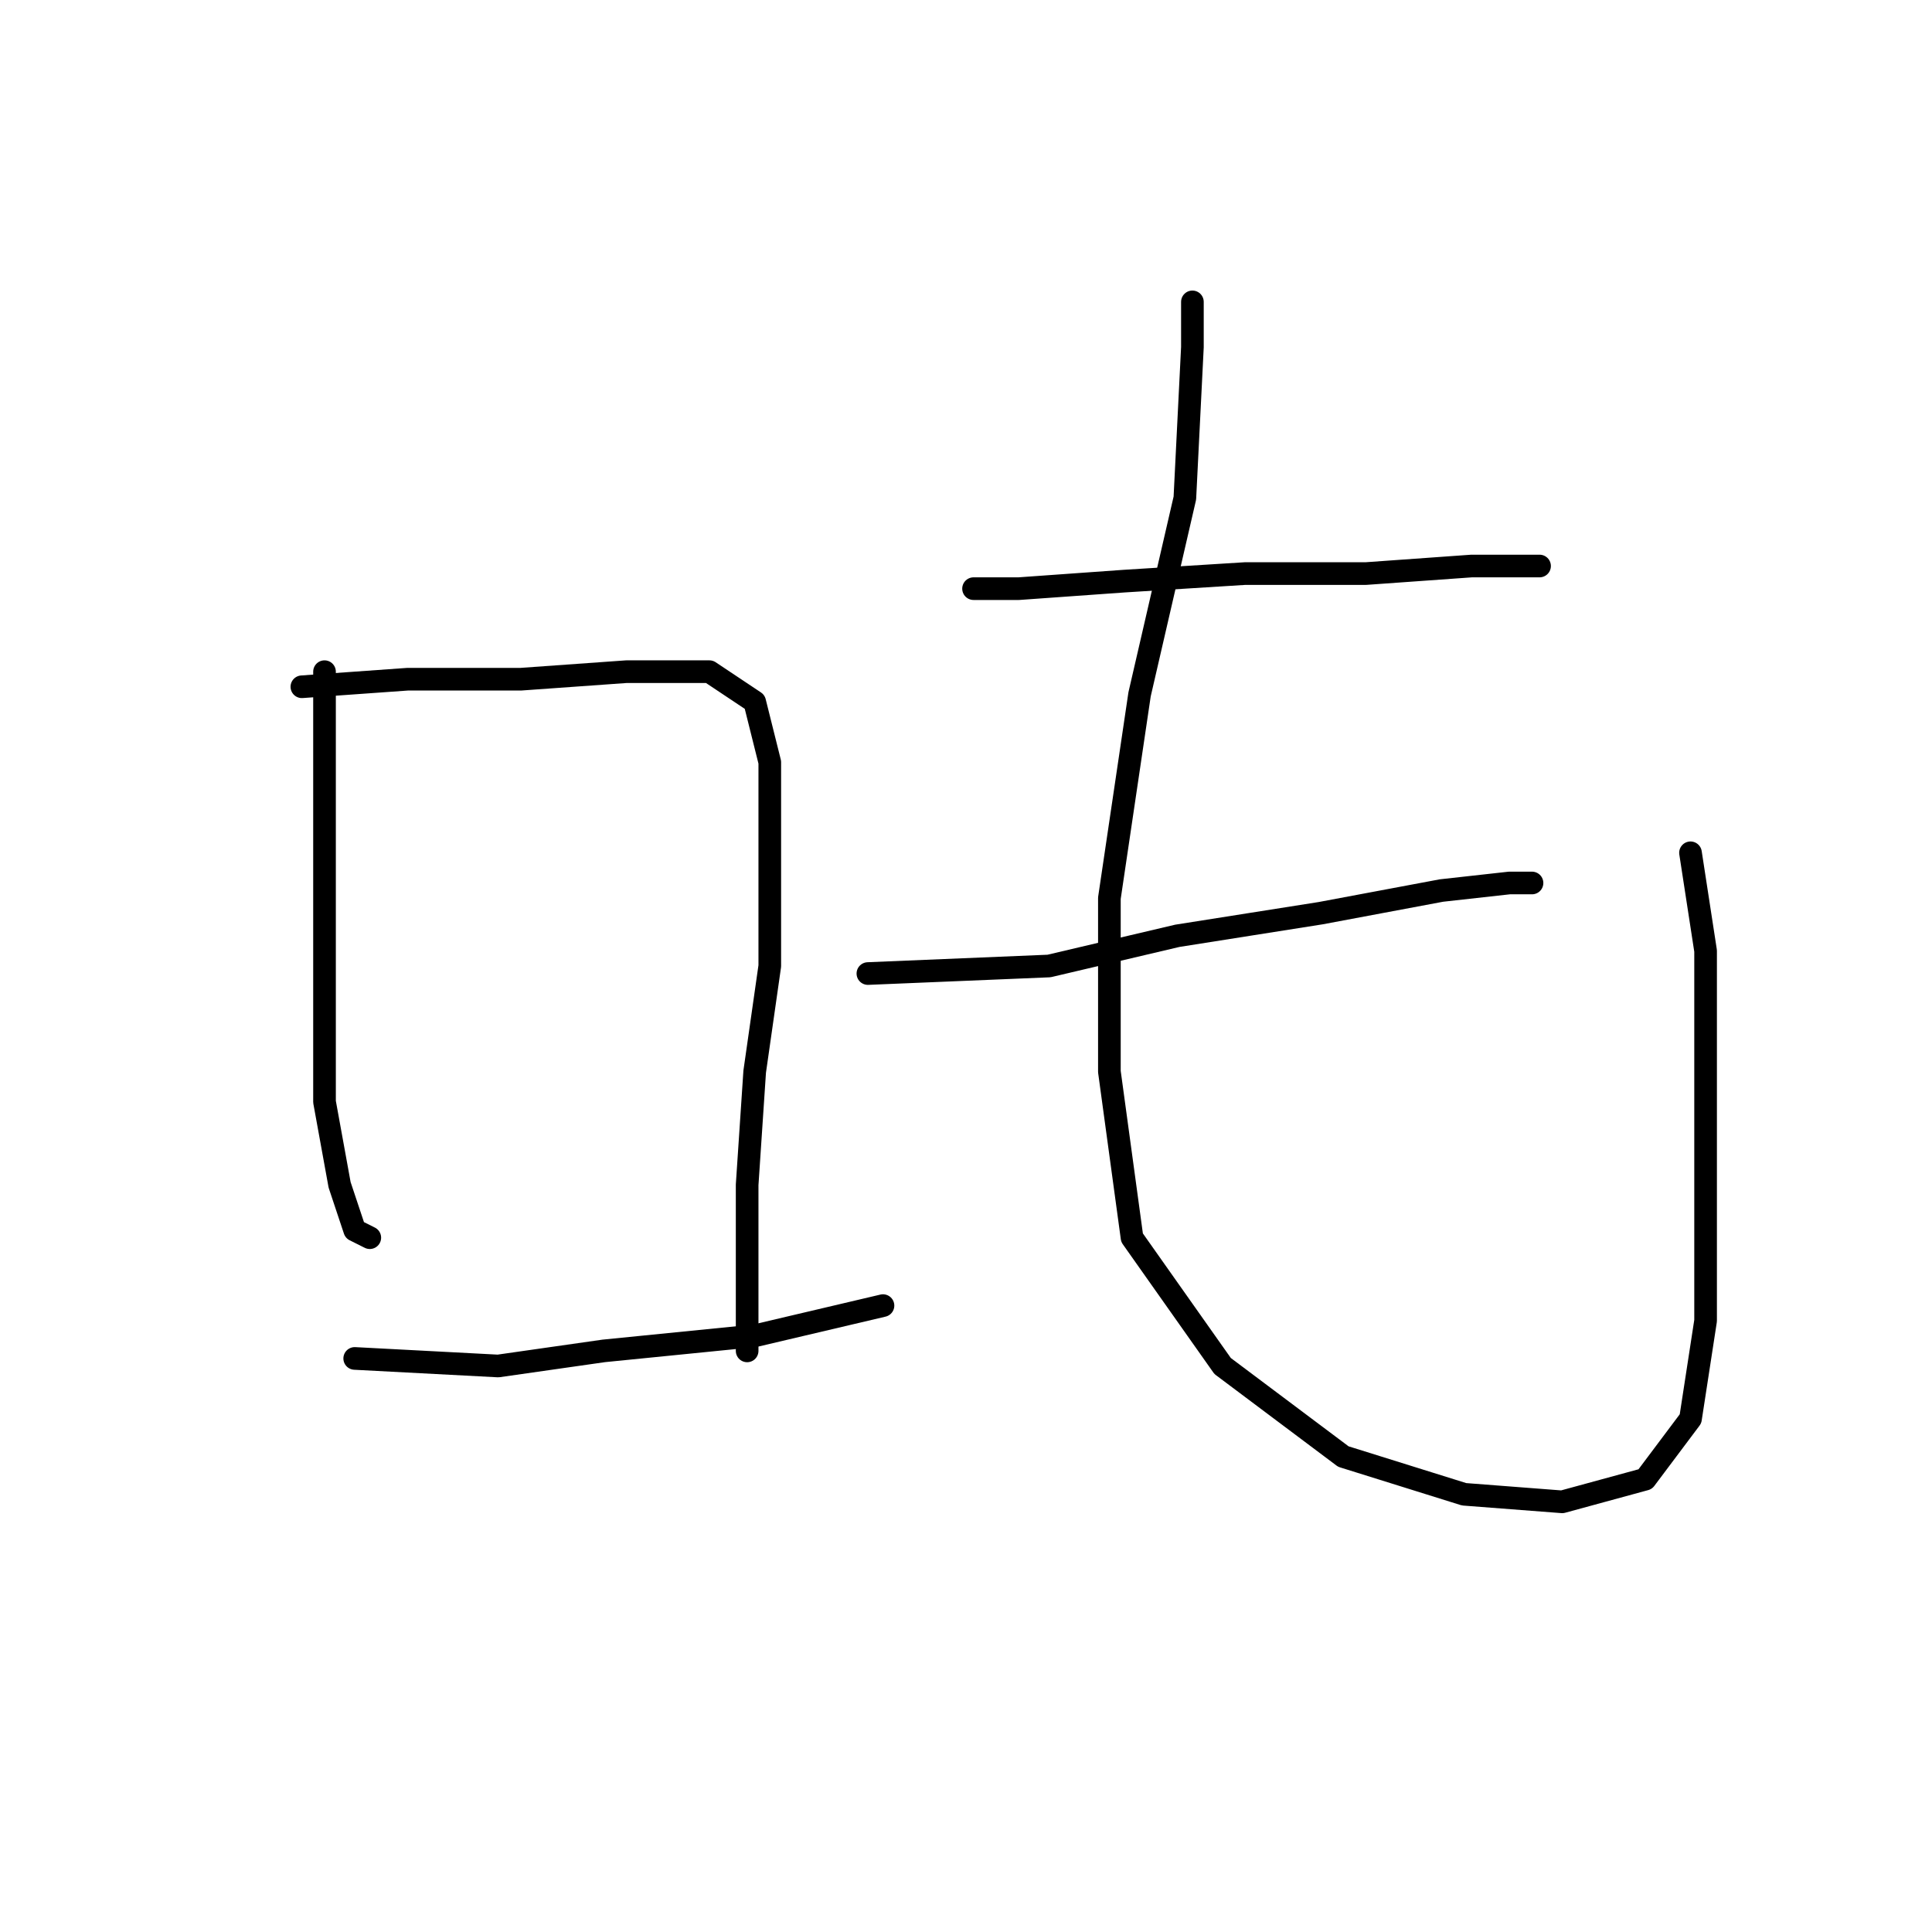 <?xml version="1.0" standalone="no"?>
    <svg width="256" height="256" xmlns="http://www.w3.org/2000/svg" version="1.1">
    <polyline stroke="black" stroke-width="3" stroke-linecap="round" fill="transparent" stroke-linejoin="round" points="43 89 43 99 43 113 43 130 43 146 45 157 47 163 49 164 49 164 " />
        <polyline stroke="black" stroke-width="3" stroke-linecap="round" fill="transparent" stroke-linejoin="round" points="40 91 54 90 69 90 83 89 94 89 100 93 102 101 102 113 102 128 100 142 99 157 99 169 99 179 99 179 " />
        <polyline stroke="black" stroke-width="3" stroke-linecap="round" fill="transparent" stroke-linejoin="round" points="47 180 66 181 80 179 100 177 117 173 117 173 " />
        <polyline stroke="black" stroke-width="3" stroke-linecap="round" fill="transparent" stroke-linejoin="round" points="129 78 135 78 149 77 165 76 181 76 195 75 203 75 204 75 204 75 " />
        <polyline stroke="black" stroke-width="3" stroke-linecap="round" fill="transparent" stroke-linejoin="round" points="115 129 139 128 156 124 175 121 191 118 200 117 203 117 203 117 " />
        <polyline stroke="black" stroke-width="3" stroke-linecap="round" fill="transparent" stroke-linejoin="round" points="158 40 158 46 157 66 151 92 147 119 147 142 150 164 162 181 178 193 194 198 207 199 218 196 224 188 226 175 226 153 226 126 224 113 224 113 " />
        </svg>